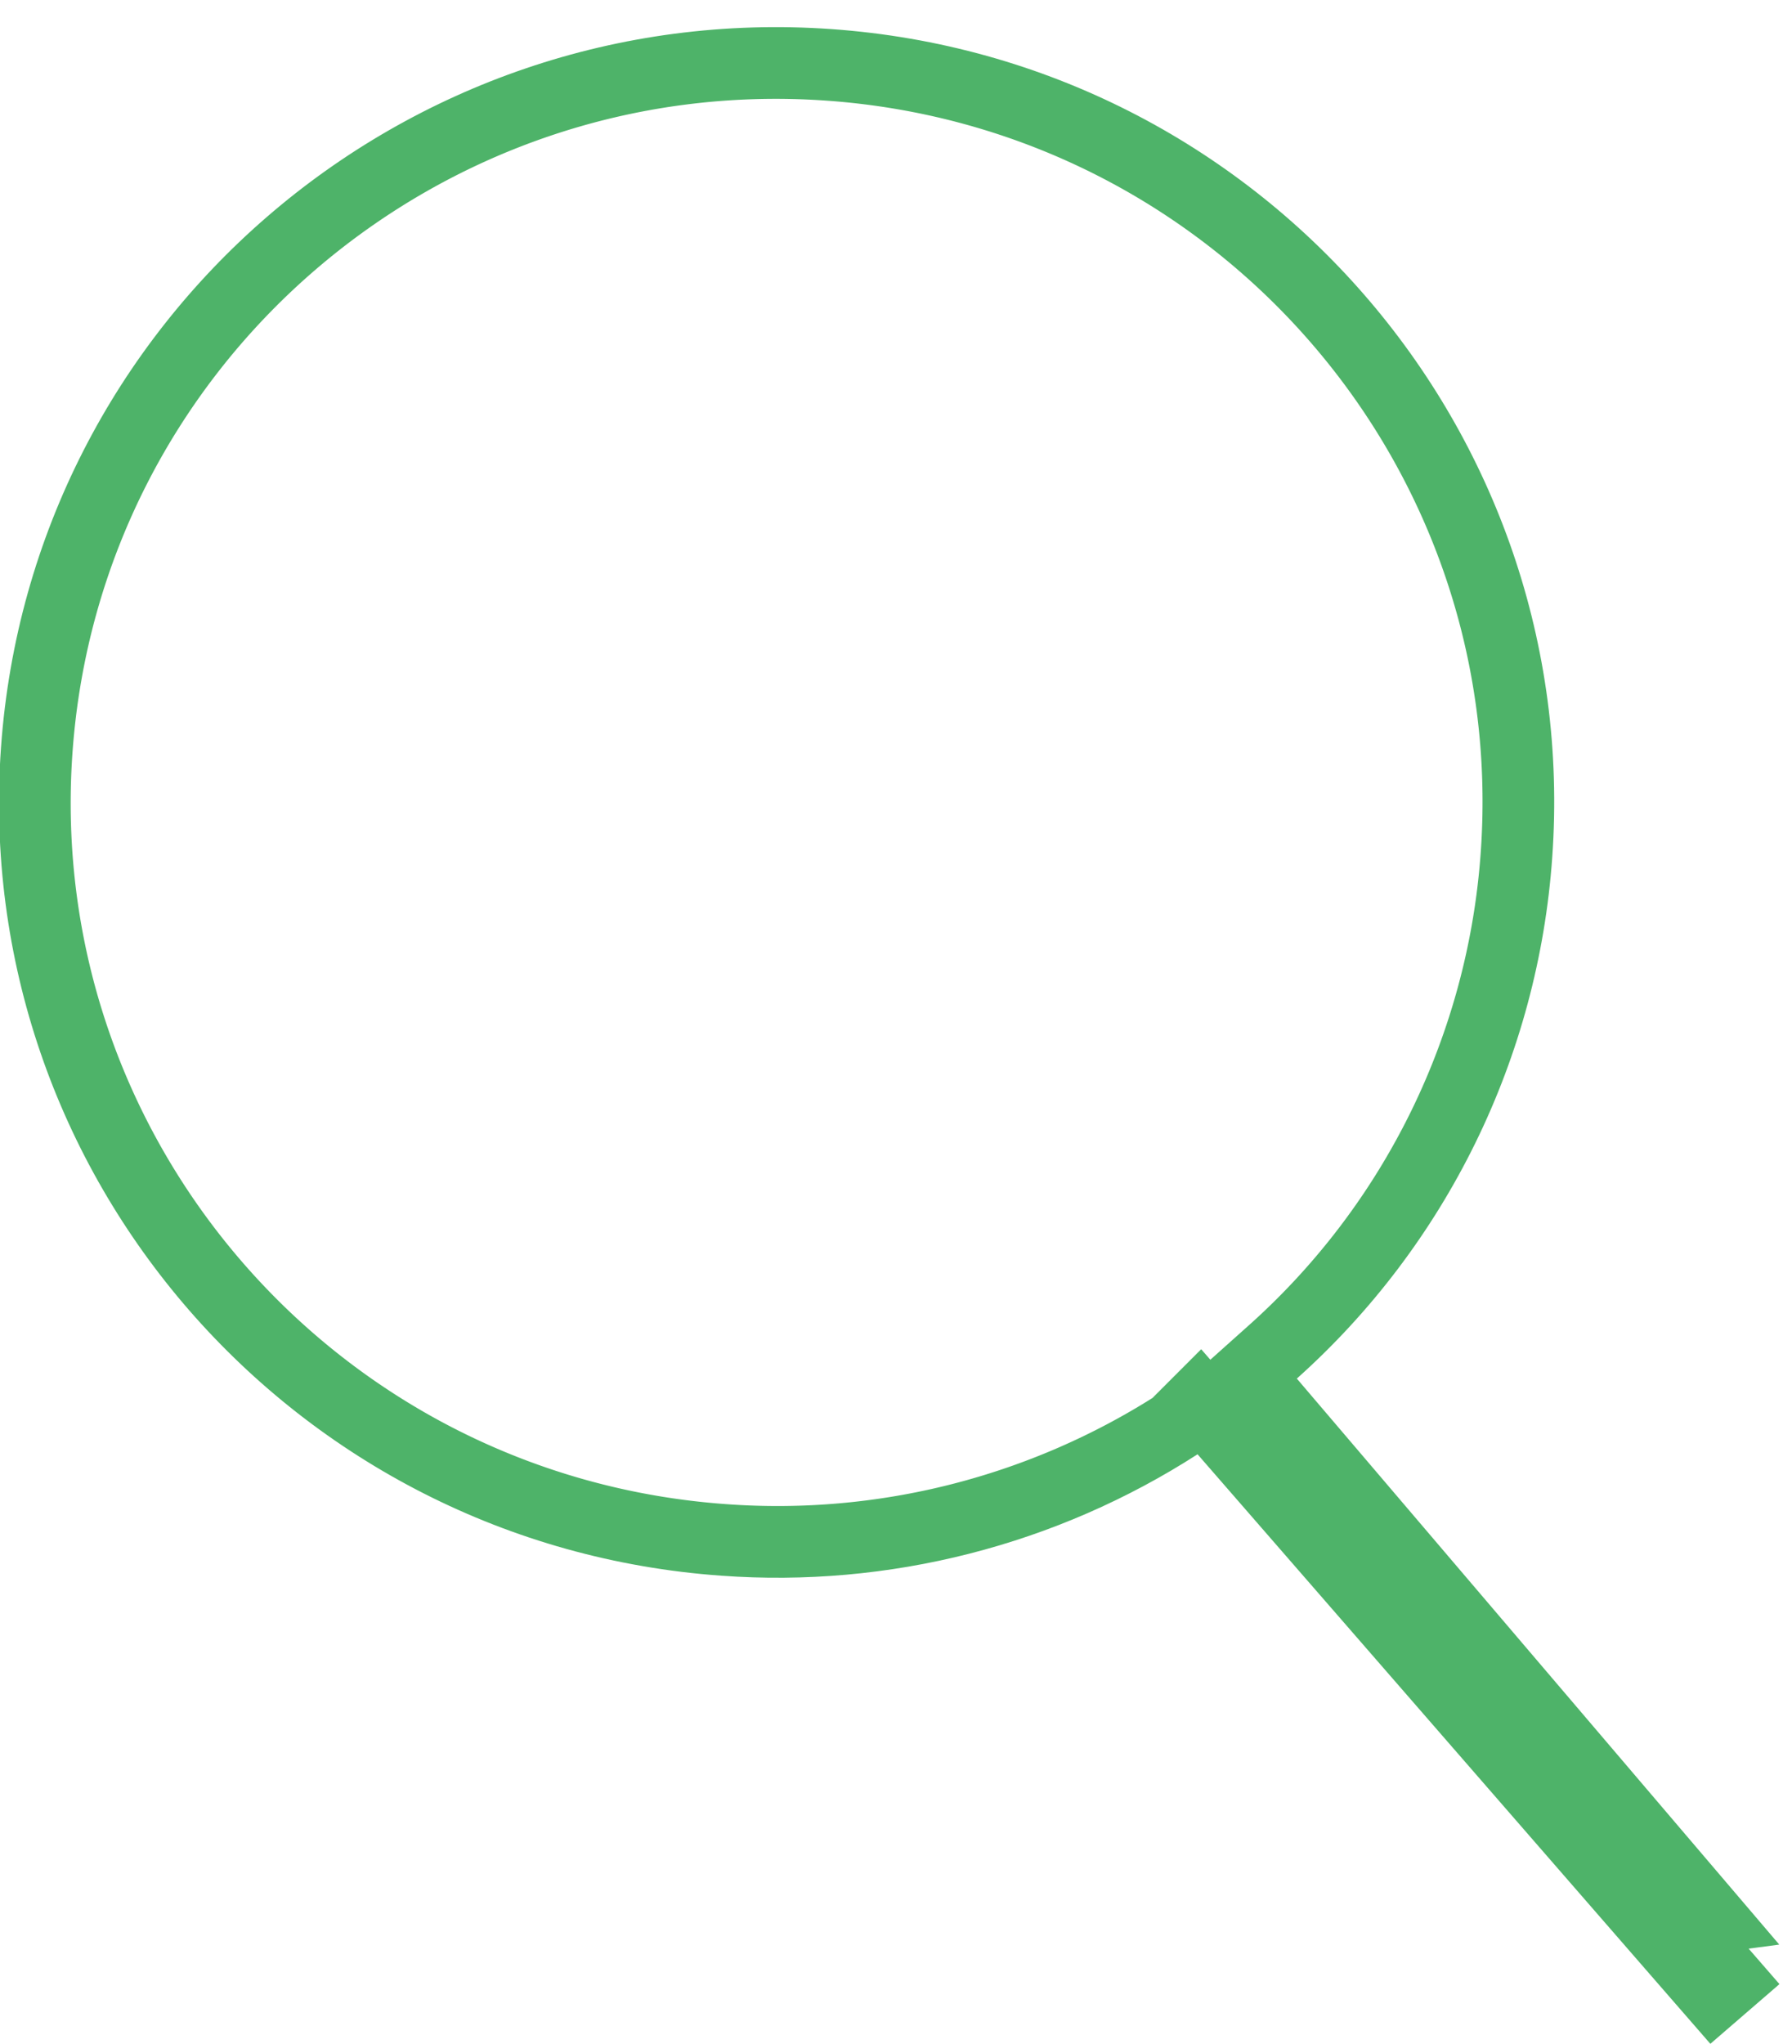 <svg xmlns="http://www.w3.org/2000/svg" width="50" height="57" viewBox="0 0 50 57"><defs><clipPath id="qslea"><path fill="#fff" d="M49.645 54.228l-.855.113.86.989-1.928 1.665-14.308-16.44a21.657 21.657 0 0 1-13.283 3.386C8.179 43.093-.822 32.752.028 20.842.877 8.932 11.255-.035 23.207.812 35.159 1.66 44.159 12 43.31 23.91a21.518 21.518 0 0 1-7.126 14.534z"/></clipPath></defs><g><g opacity=".87"><path fill="none" stroke="#34a853" stroke-miterlimit="20" stroke-width="4" d="M49.645 54.228l-.855.113.86.989-1.928 1.665-14.308-16.44a21.657 21.657 0 0 1-13.283 3.386C8.179 43.093-.822 32.752.028 20.842.877 8.932 11.255-.035 23.207.812 35.159 1.66 44.159 12 43.31 23.91a21.518 21.518 0 0 1-7.126 14.534z" clip-path="url(&quot;#qslea&quot;)"/></g></g></svg>